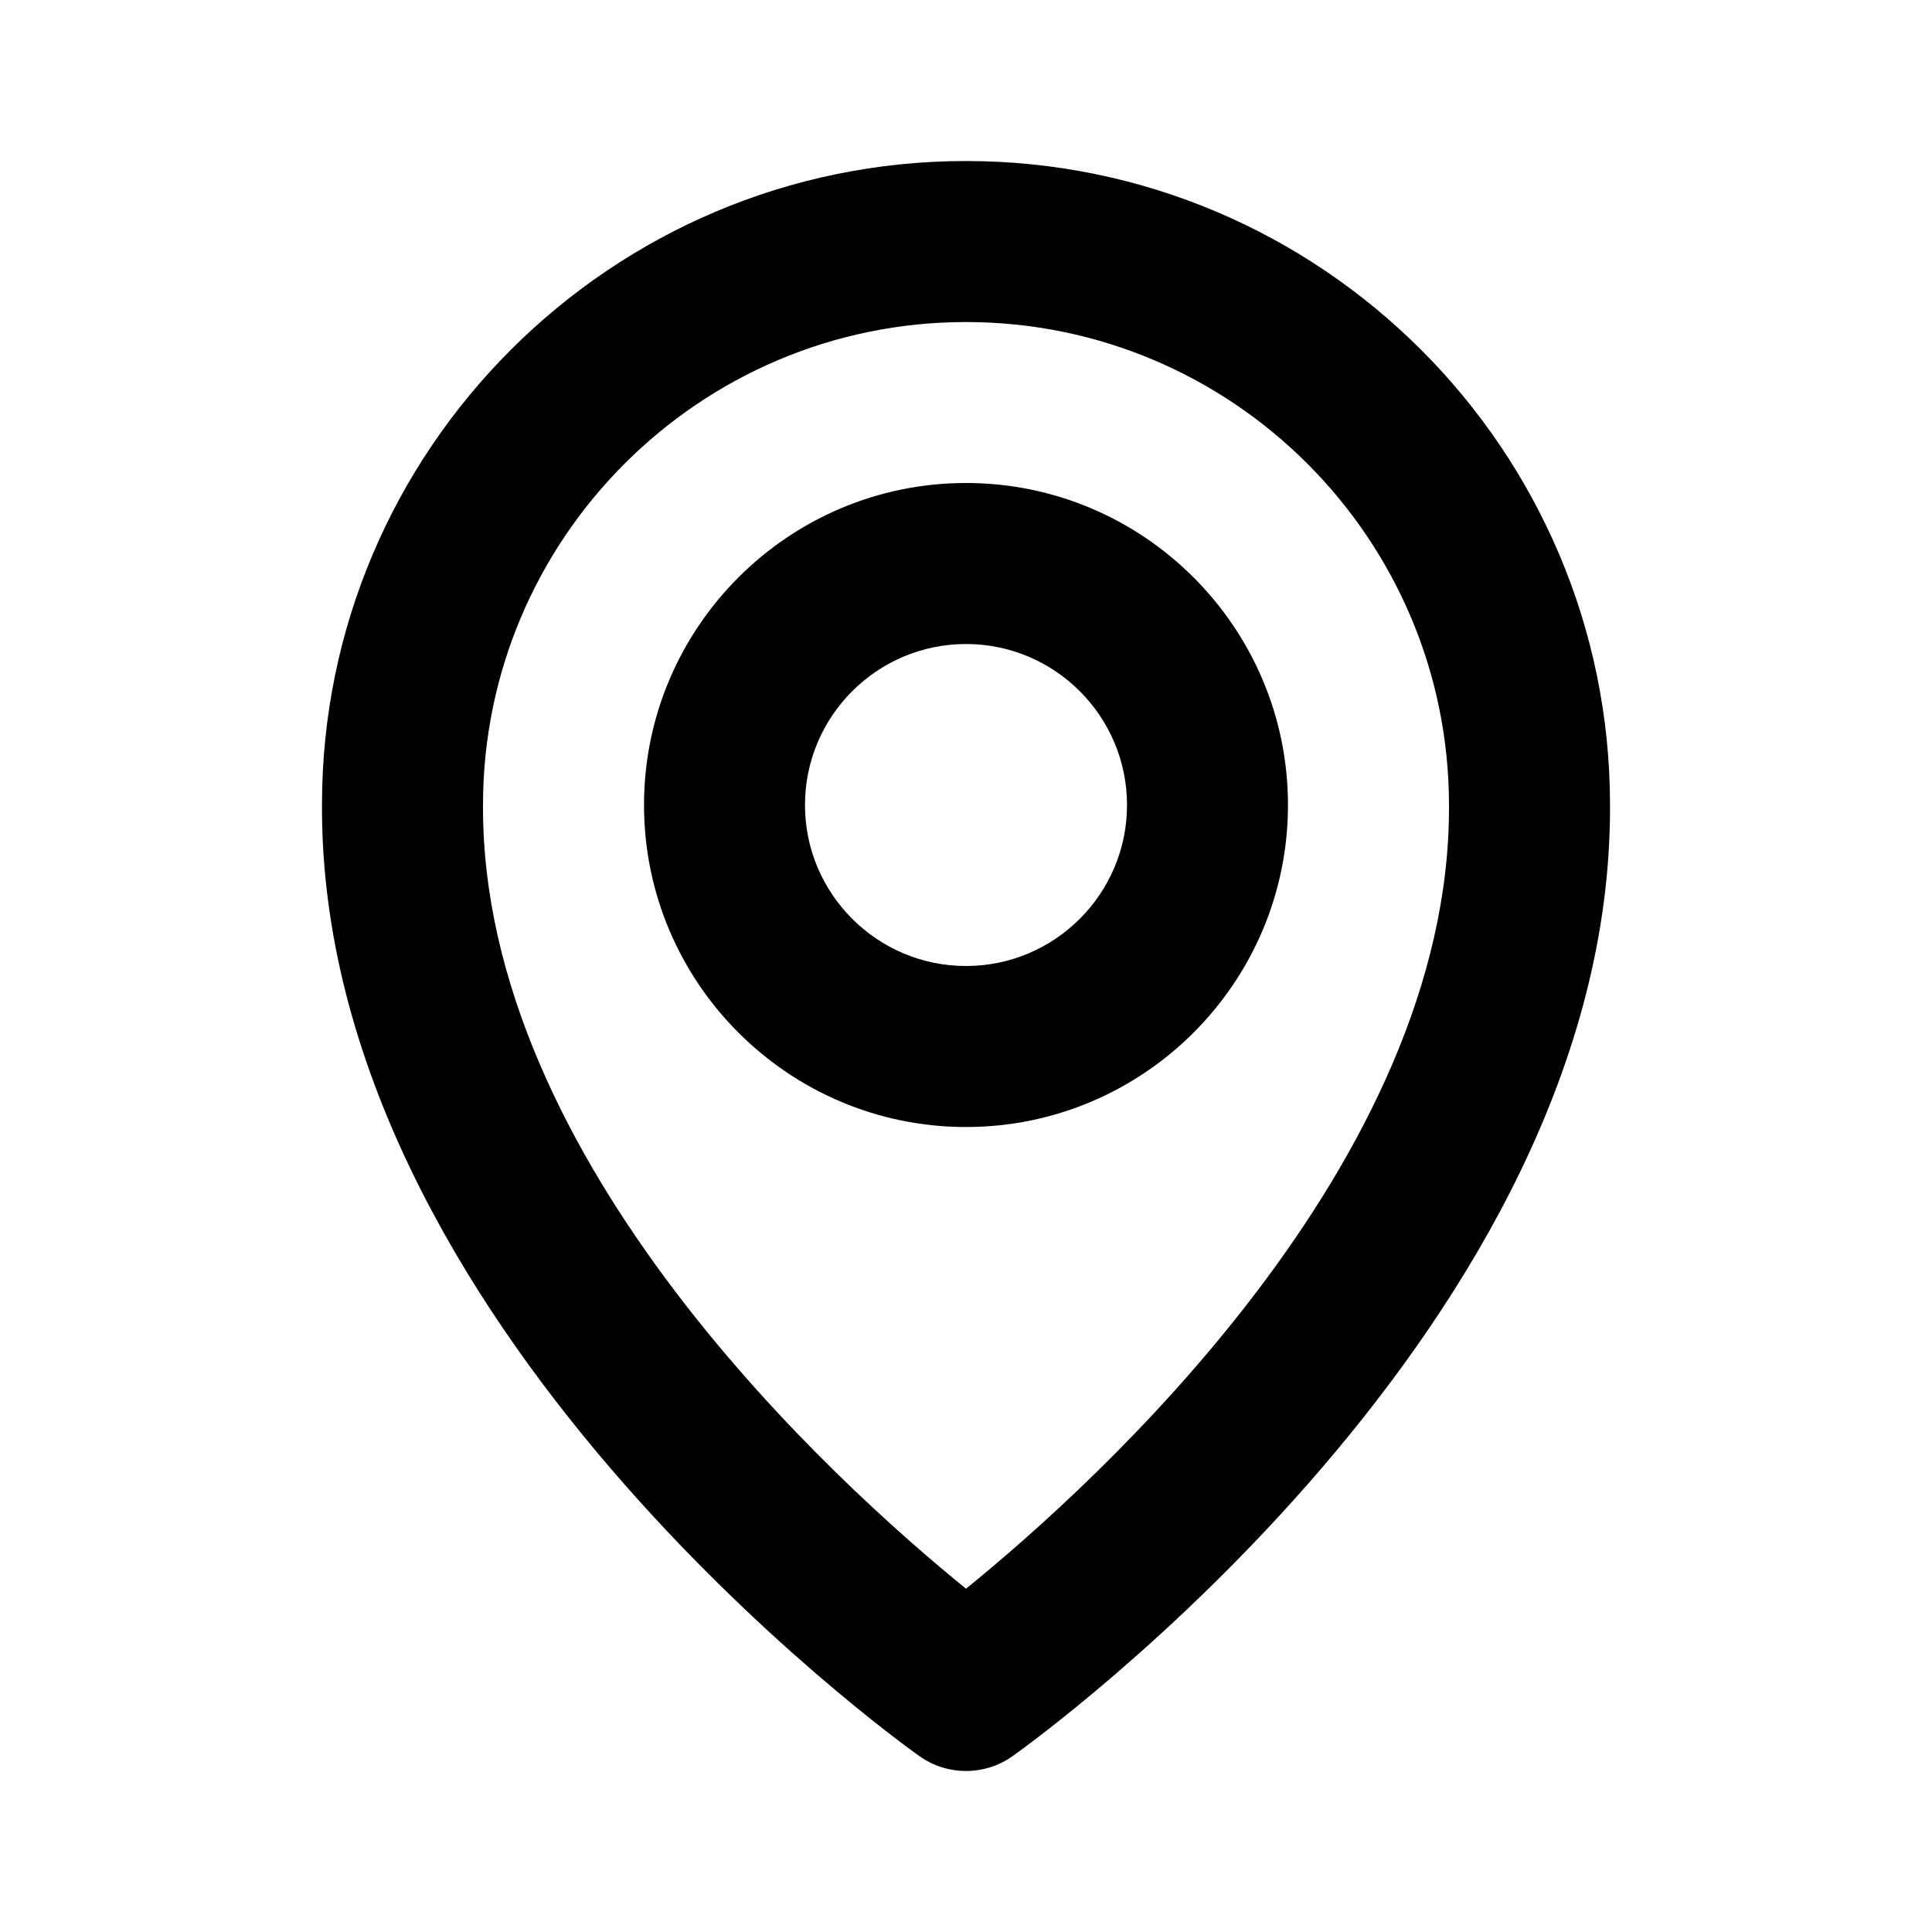 <svg xmlns="http://www.w3.org/2000/svg" width="100%" height="100%" viewBox="0 0 32 32" fill="none">
  <path d="M16 18.667C18.941 18.667 21.333 16.275 21.333 13.334C21.333 10.392 18.941 8 16 8C13.059 8 10.667 10.392 10.667 13.334C10.667 16.275 13.059 18.667 16 18.667ZM16 10.667C17.471 10.667 18.667 11.863 18.667 13.334C18.667 14.804 17.471 16 16 16C14.529 16 13.333 14.804 13.333 13.334C13.333 11.863 14.529 10.667 16 10.667Z" fill="black"/>
  <path d="M15.227 29.086C15.452 29.247 15.723 29.333 16 29.333C16.277 29.333 16.548 29.247 16.773 29.086C17.179 28.799 26.705 21.92 26.667 13.334C26.667 7.452 21.881 2.667 16 2.667C10.119 2.667 5.333 7.452 5.333 13.327C5.295 21.92 14.821 28.799 15.227 29.086ZM16 5.334C20.412 5.334 24 8.922 24 13.34C24.028 19.258 18.149 24.571 16 26.314C13.852 24.57 7.972 19.255 8 13.334C8 8.922 11.588 5.334 16 5.334Z" fill="currentColor"/>
</svg>